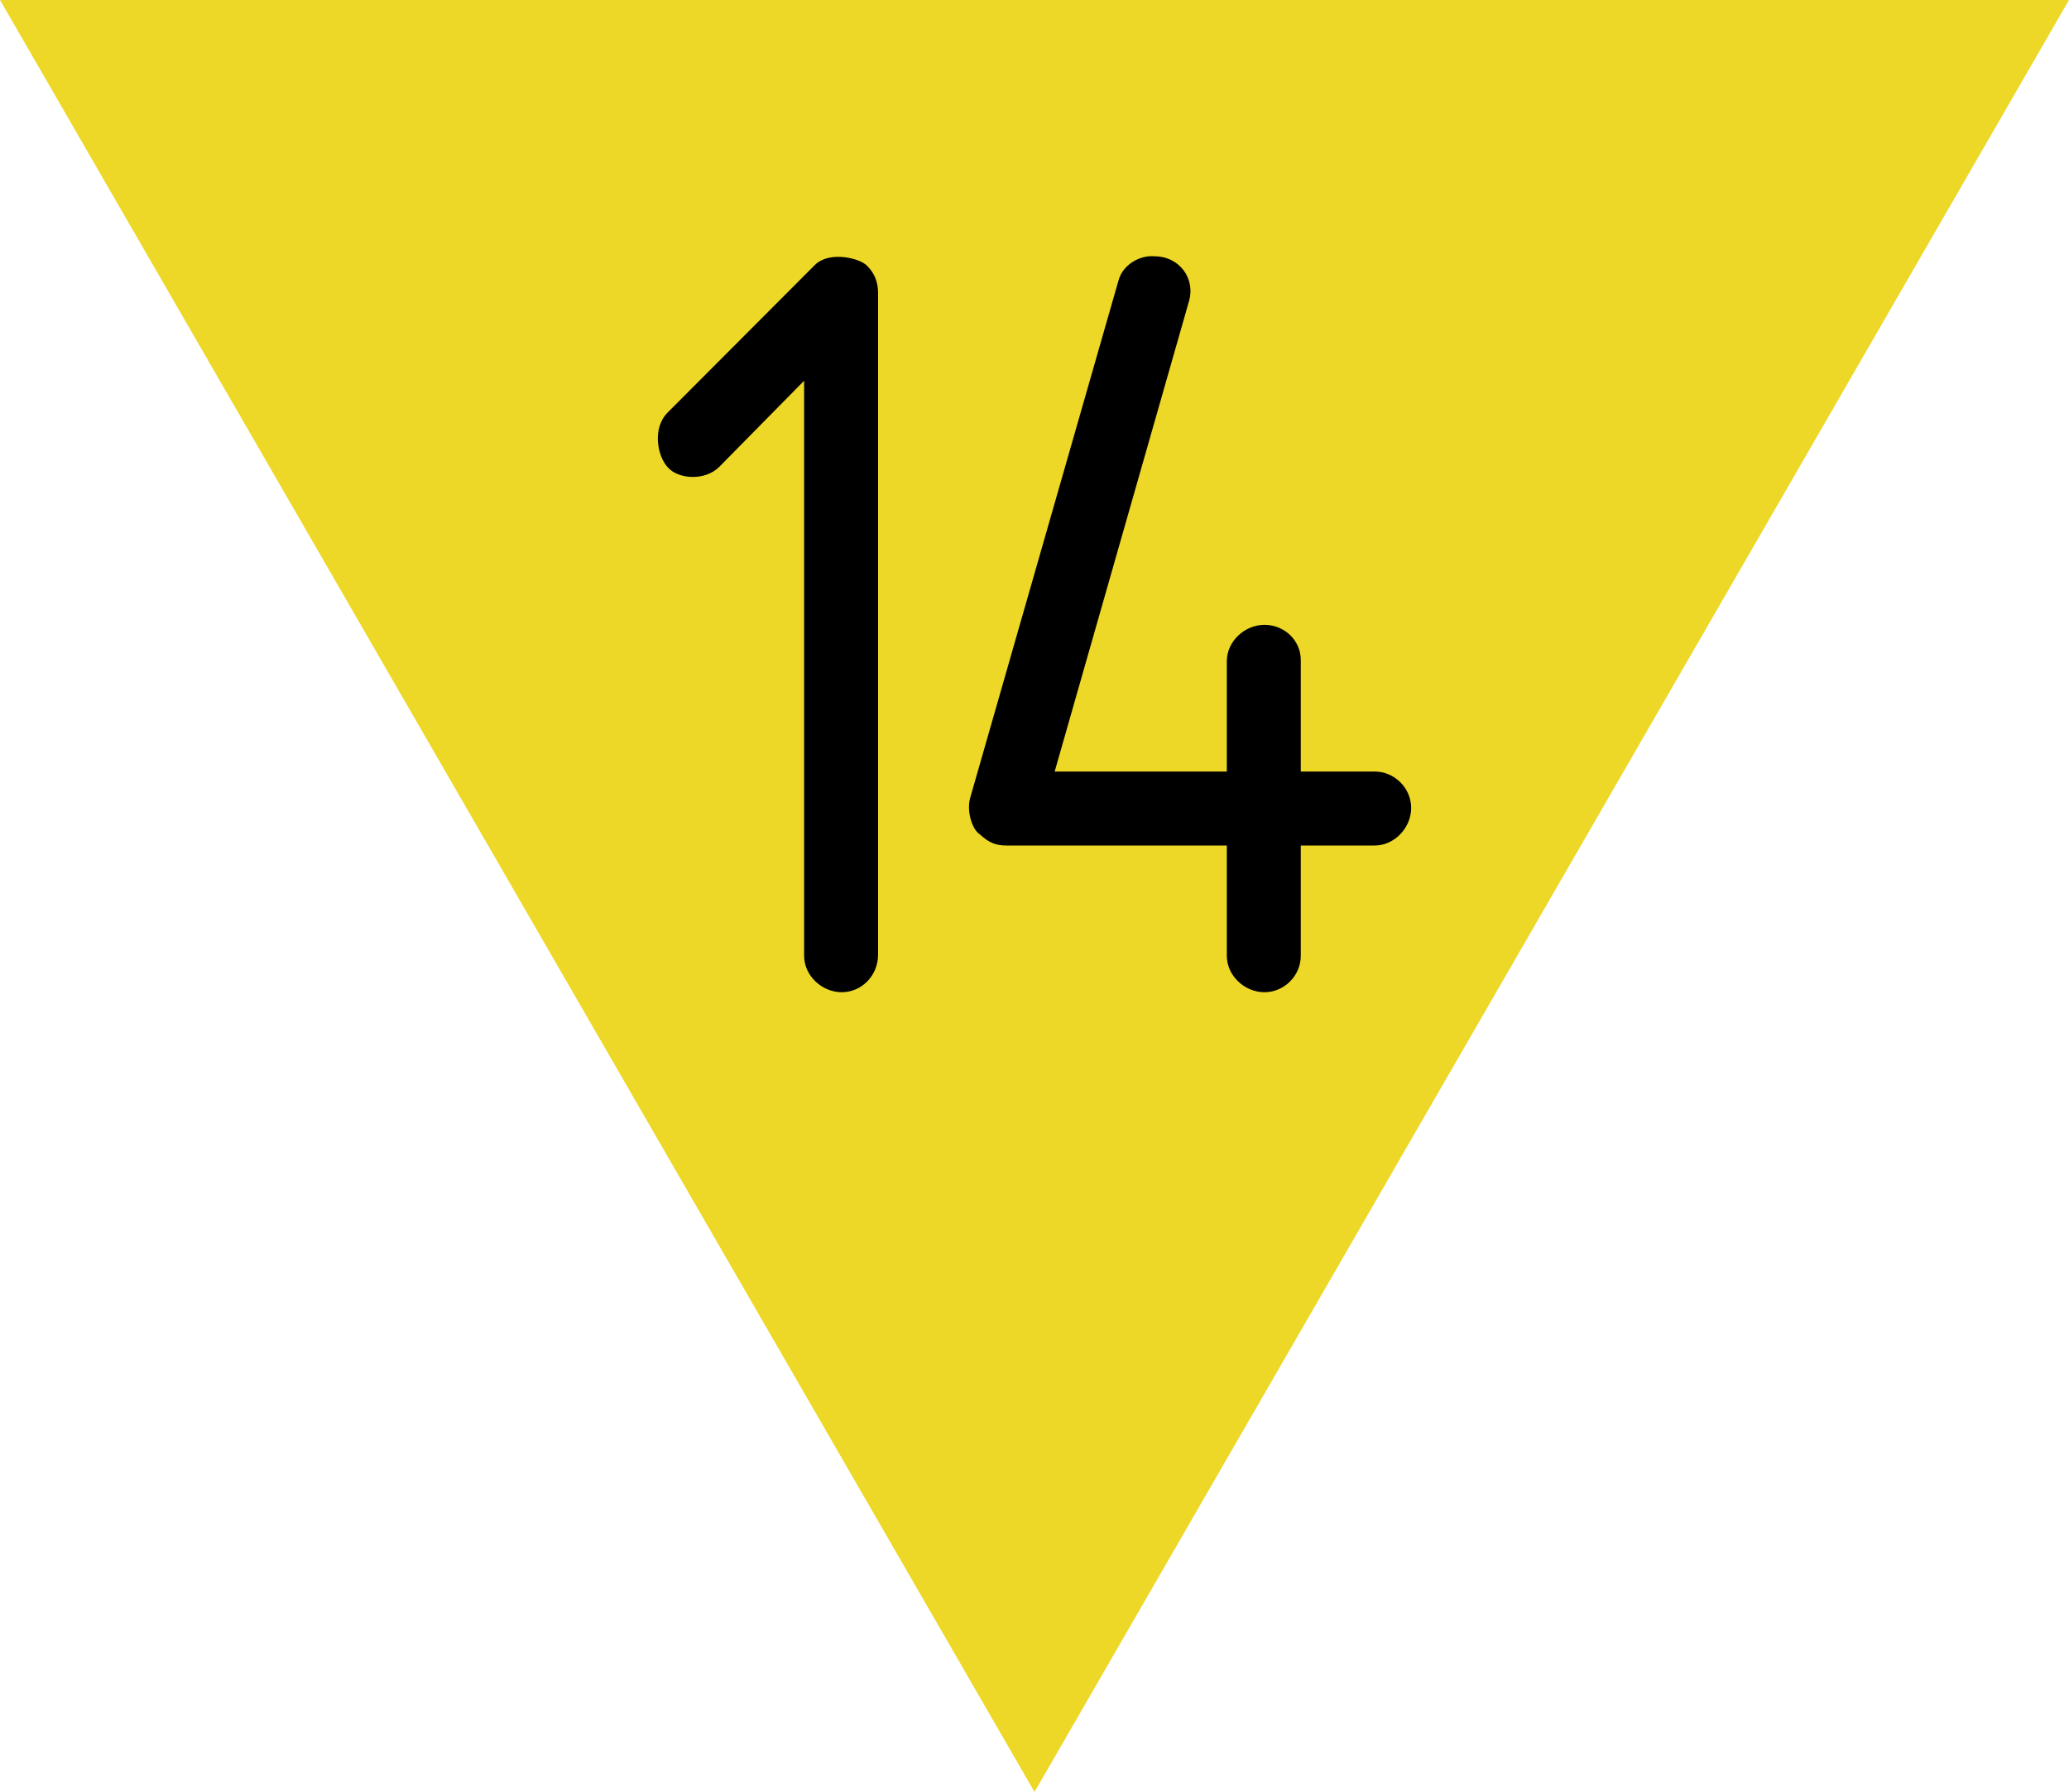 <?xml version="1.0" encoding="UTF-8"?>
<svg xmlns="http://www.w3.org/2000/svg" xmlns:xlink="http://www.w3.org/1999/xlink" width="20" height="17.321" viewBox="0 0 20 17.321">
<path fill-rule="nonzero" fill="rgb(92.941%, 84.706%, 15.294%)" fill-opacity="1" d="M 20 0 L 0 0 L 10 17.32 Z M 20 0 "/>
<path fill-rule="evenodd" fill="rgb(0%, 0%, 0%)" fill-opacity="1" d="M 8.488 9.227 L 8.488 2.836 C 8.488 2.73 8.457 2.645 8.383 2.57 C 8.316 2.496 8.02 2.422 7.879 2.559 L 6.453 3.988 C 6.301 4.141 6.355 4.418 6.461 4.523 C 6.559 4.629 6.812 4.652 6.953 4.512 L 7.773 3.68 L 7.773 9.238 C 7.773 9.43 7.945 9.59 8.137 9.59 C 8.328 9.59 8.488 9.43 8.488 9.227 Z M 13.641 7.809 C 13.641 7.617 13.48 7.457 13.289 7.457 L 12.574 7.457 L 12.574 6.379 C 12.574 6.188 12.414 6.039 12.223 6.039 C 12.031 6.039 11.859 6.199 11.859 6.391 L 11.859 7.457 L 10.195 7.457 L 11.496 2.902 C 11.551 2.699 11.41 2.477 11.156 2.477 C 11.027 2.465 10.855 2.551 10.812 2.711 L 9.375 7.723 C 9.344 7.863 9.406 8.023 9.469 8.062 C 9.555 8.141 9.621 8.172 9.727 8.172 L 11.859 8.172 L 11.859 9.238 C 11.859 9.43 12.031 9.59 12.223 9.59 C 12.414 9.59 12.574 9.43 12.574 9.238 L 12.574 8.172 L 13.289 8.172 C 13.48 8.172 13.641 8 13.641 7.809 Z M 13.641 7.809 "/>
</svg>
